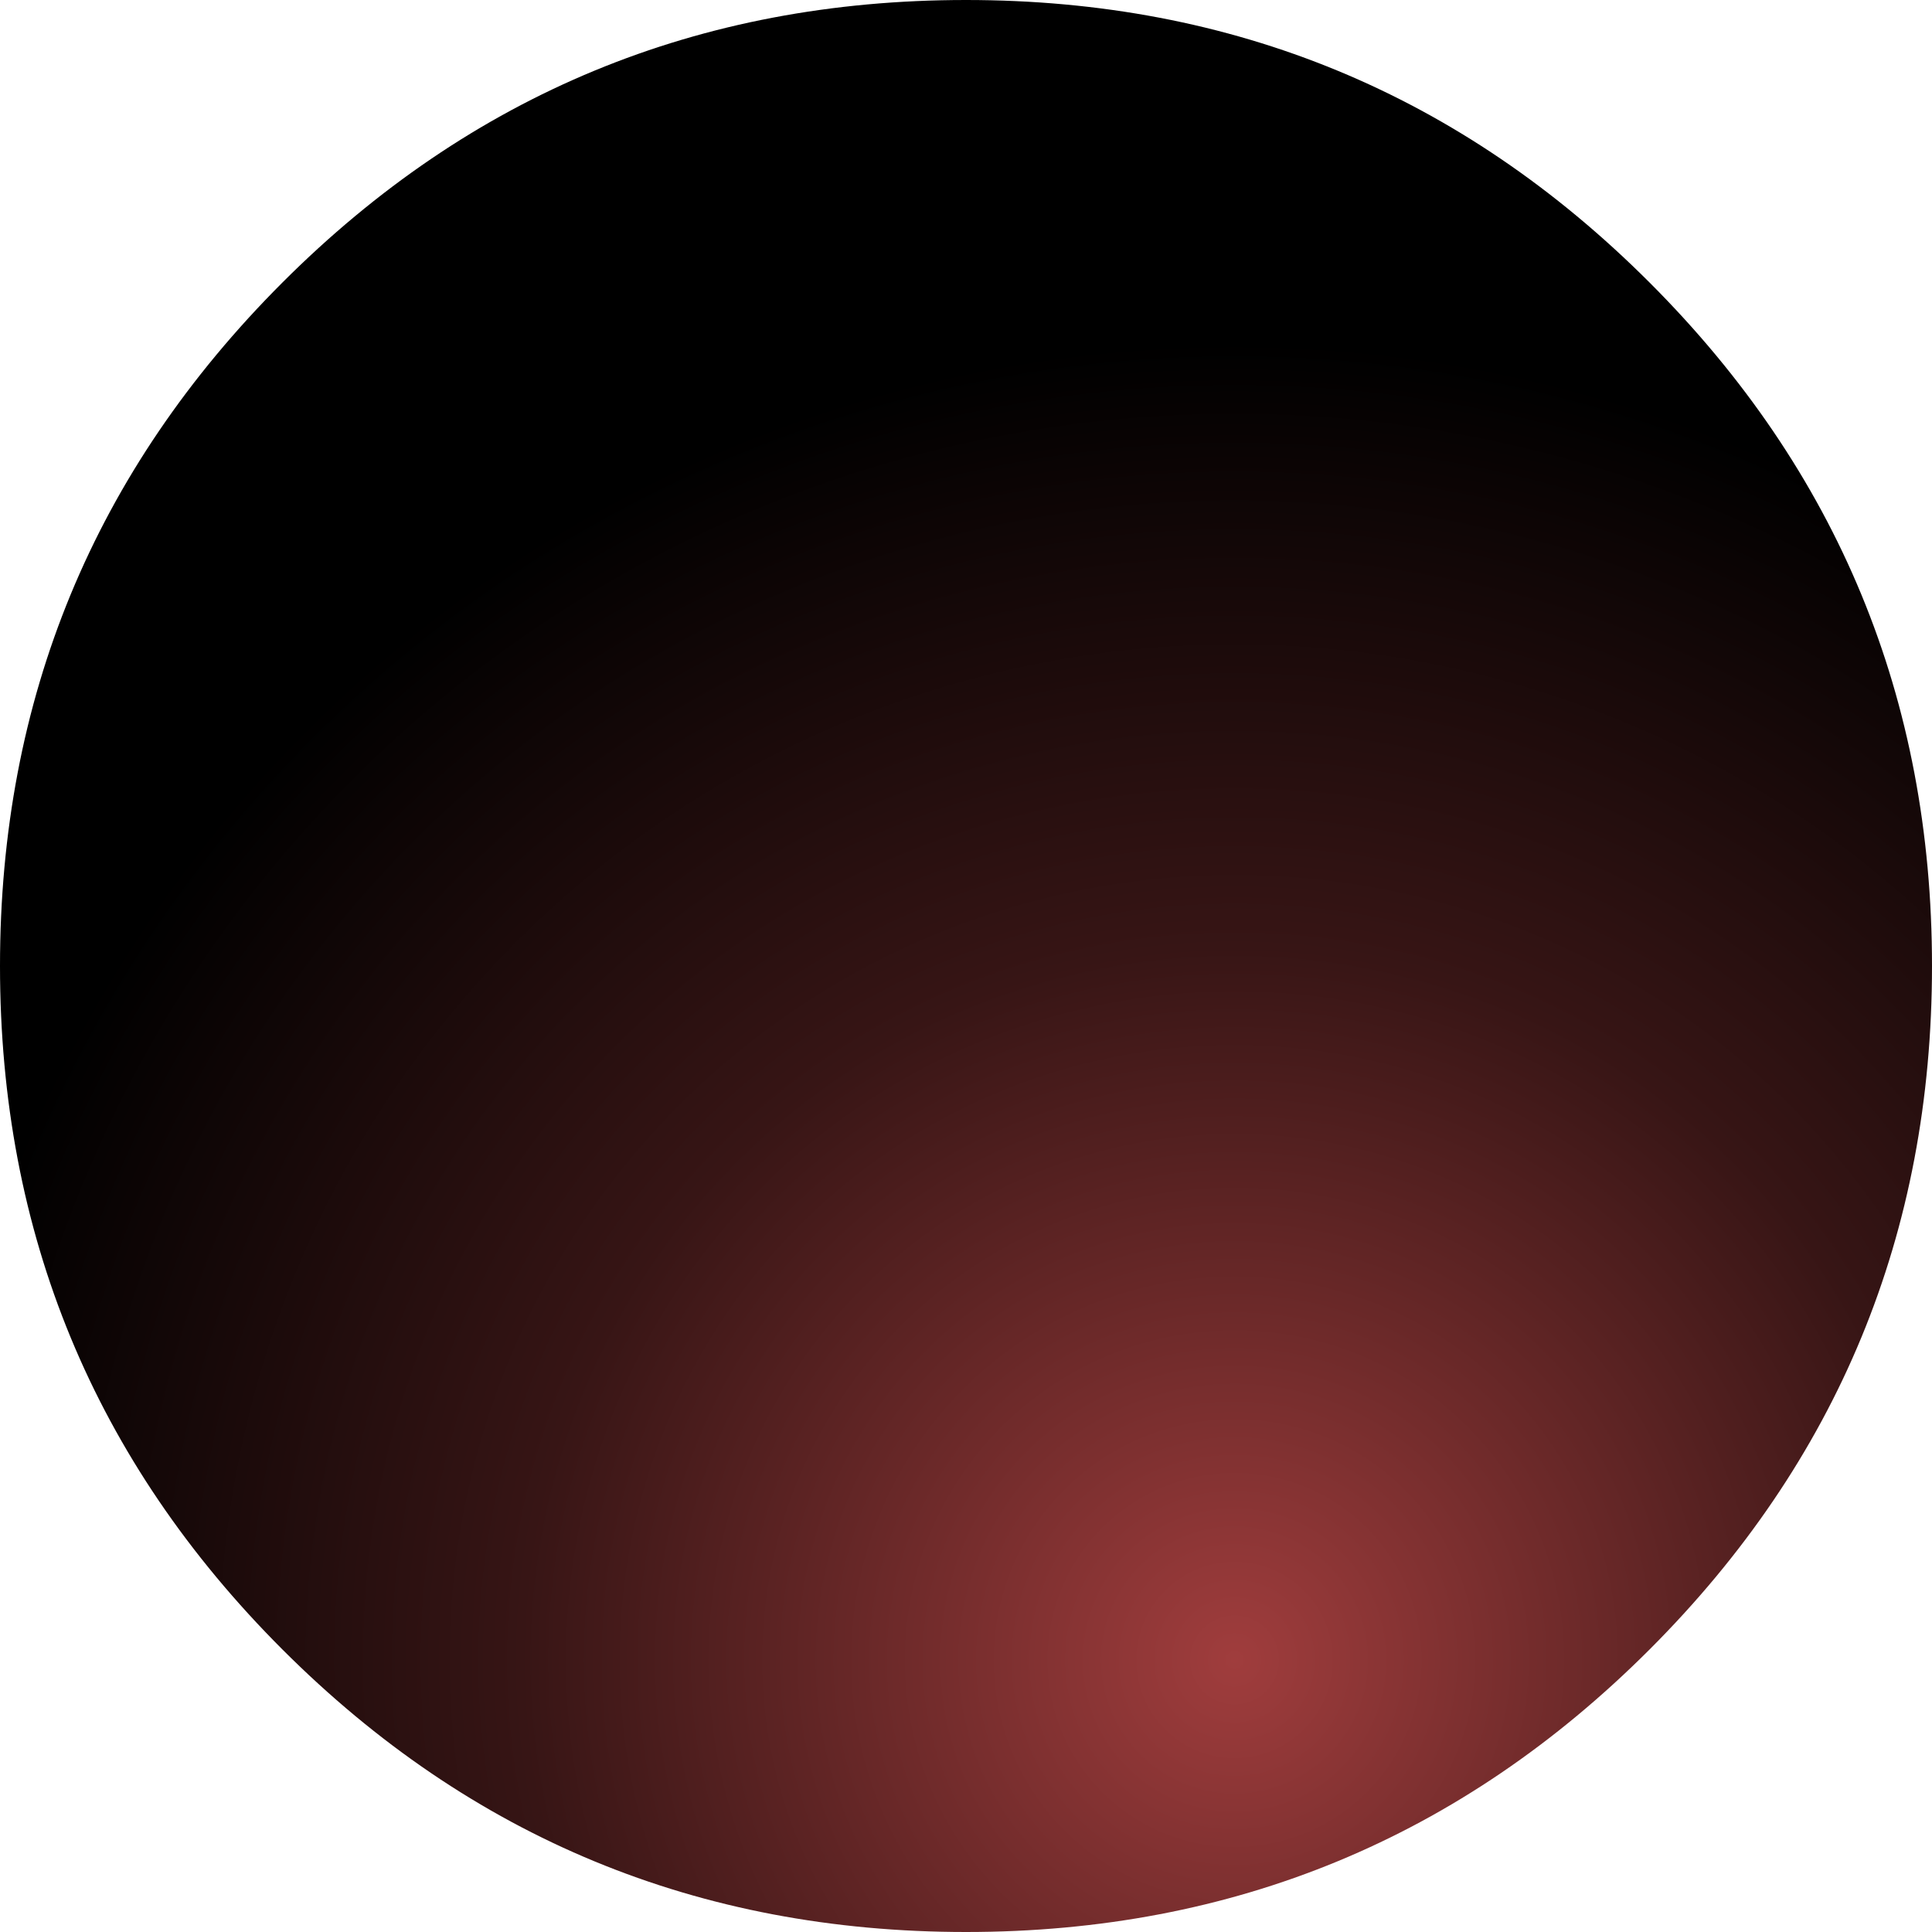 <?xml version="1.0" encoding="UTF-8" standalone="no"?>
<svg xmlns:ffdec="https://www.free-decompiler.com/flash" xmlns:xlink="http://www.w3.org/1999/xlink" ffdec:objectType="shape" height="55.4px" width="55.4px" xmlns="http://www.w3.org/2000/svg">
  <g transform="matrix(2.0, 0.0, 0.0, 2.0, 27.6, 26.6)">
    <path d="M9.85 -9.25 Q13.9 -5.2 13.9 0.55 13.9 6.3 9.85 10.35 5.8 14.4 0.05 14.4 -5.7 14.4 -9.75 10.35 -13.8 6.3 -13.8 0.55 -13.8 -5.2 -9.75 -9.25 -5.7 -13.3 0.05 -13.3 5.8 -13.3 9.85 -9.25" fill="url(#gradient0)" fill-rule="evenodd" stroke="none"/>
  </g>
  <defs>
    <radialGradient cx="0" cy="0" gradientTransform="matrix(0.03, 0.0, 0.0, 0.03, 3.9, 10.5)" gradientUnits="userSpaceOnUse" id="gradient0" r="819.2" spreadMethod="pad">
      <stop offset="0.0" stop-color="#a03d3d"/>
      <stop offset="0.416" stop-color="#371515"/>
      <stop offset="0.769" stop-color="#000000"/>
    </radialGradient>
  </defs>
</svg>
